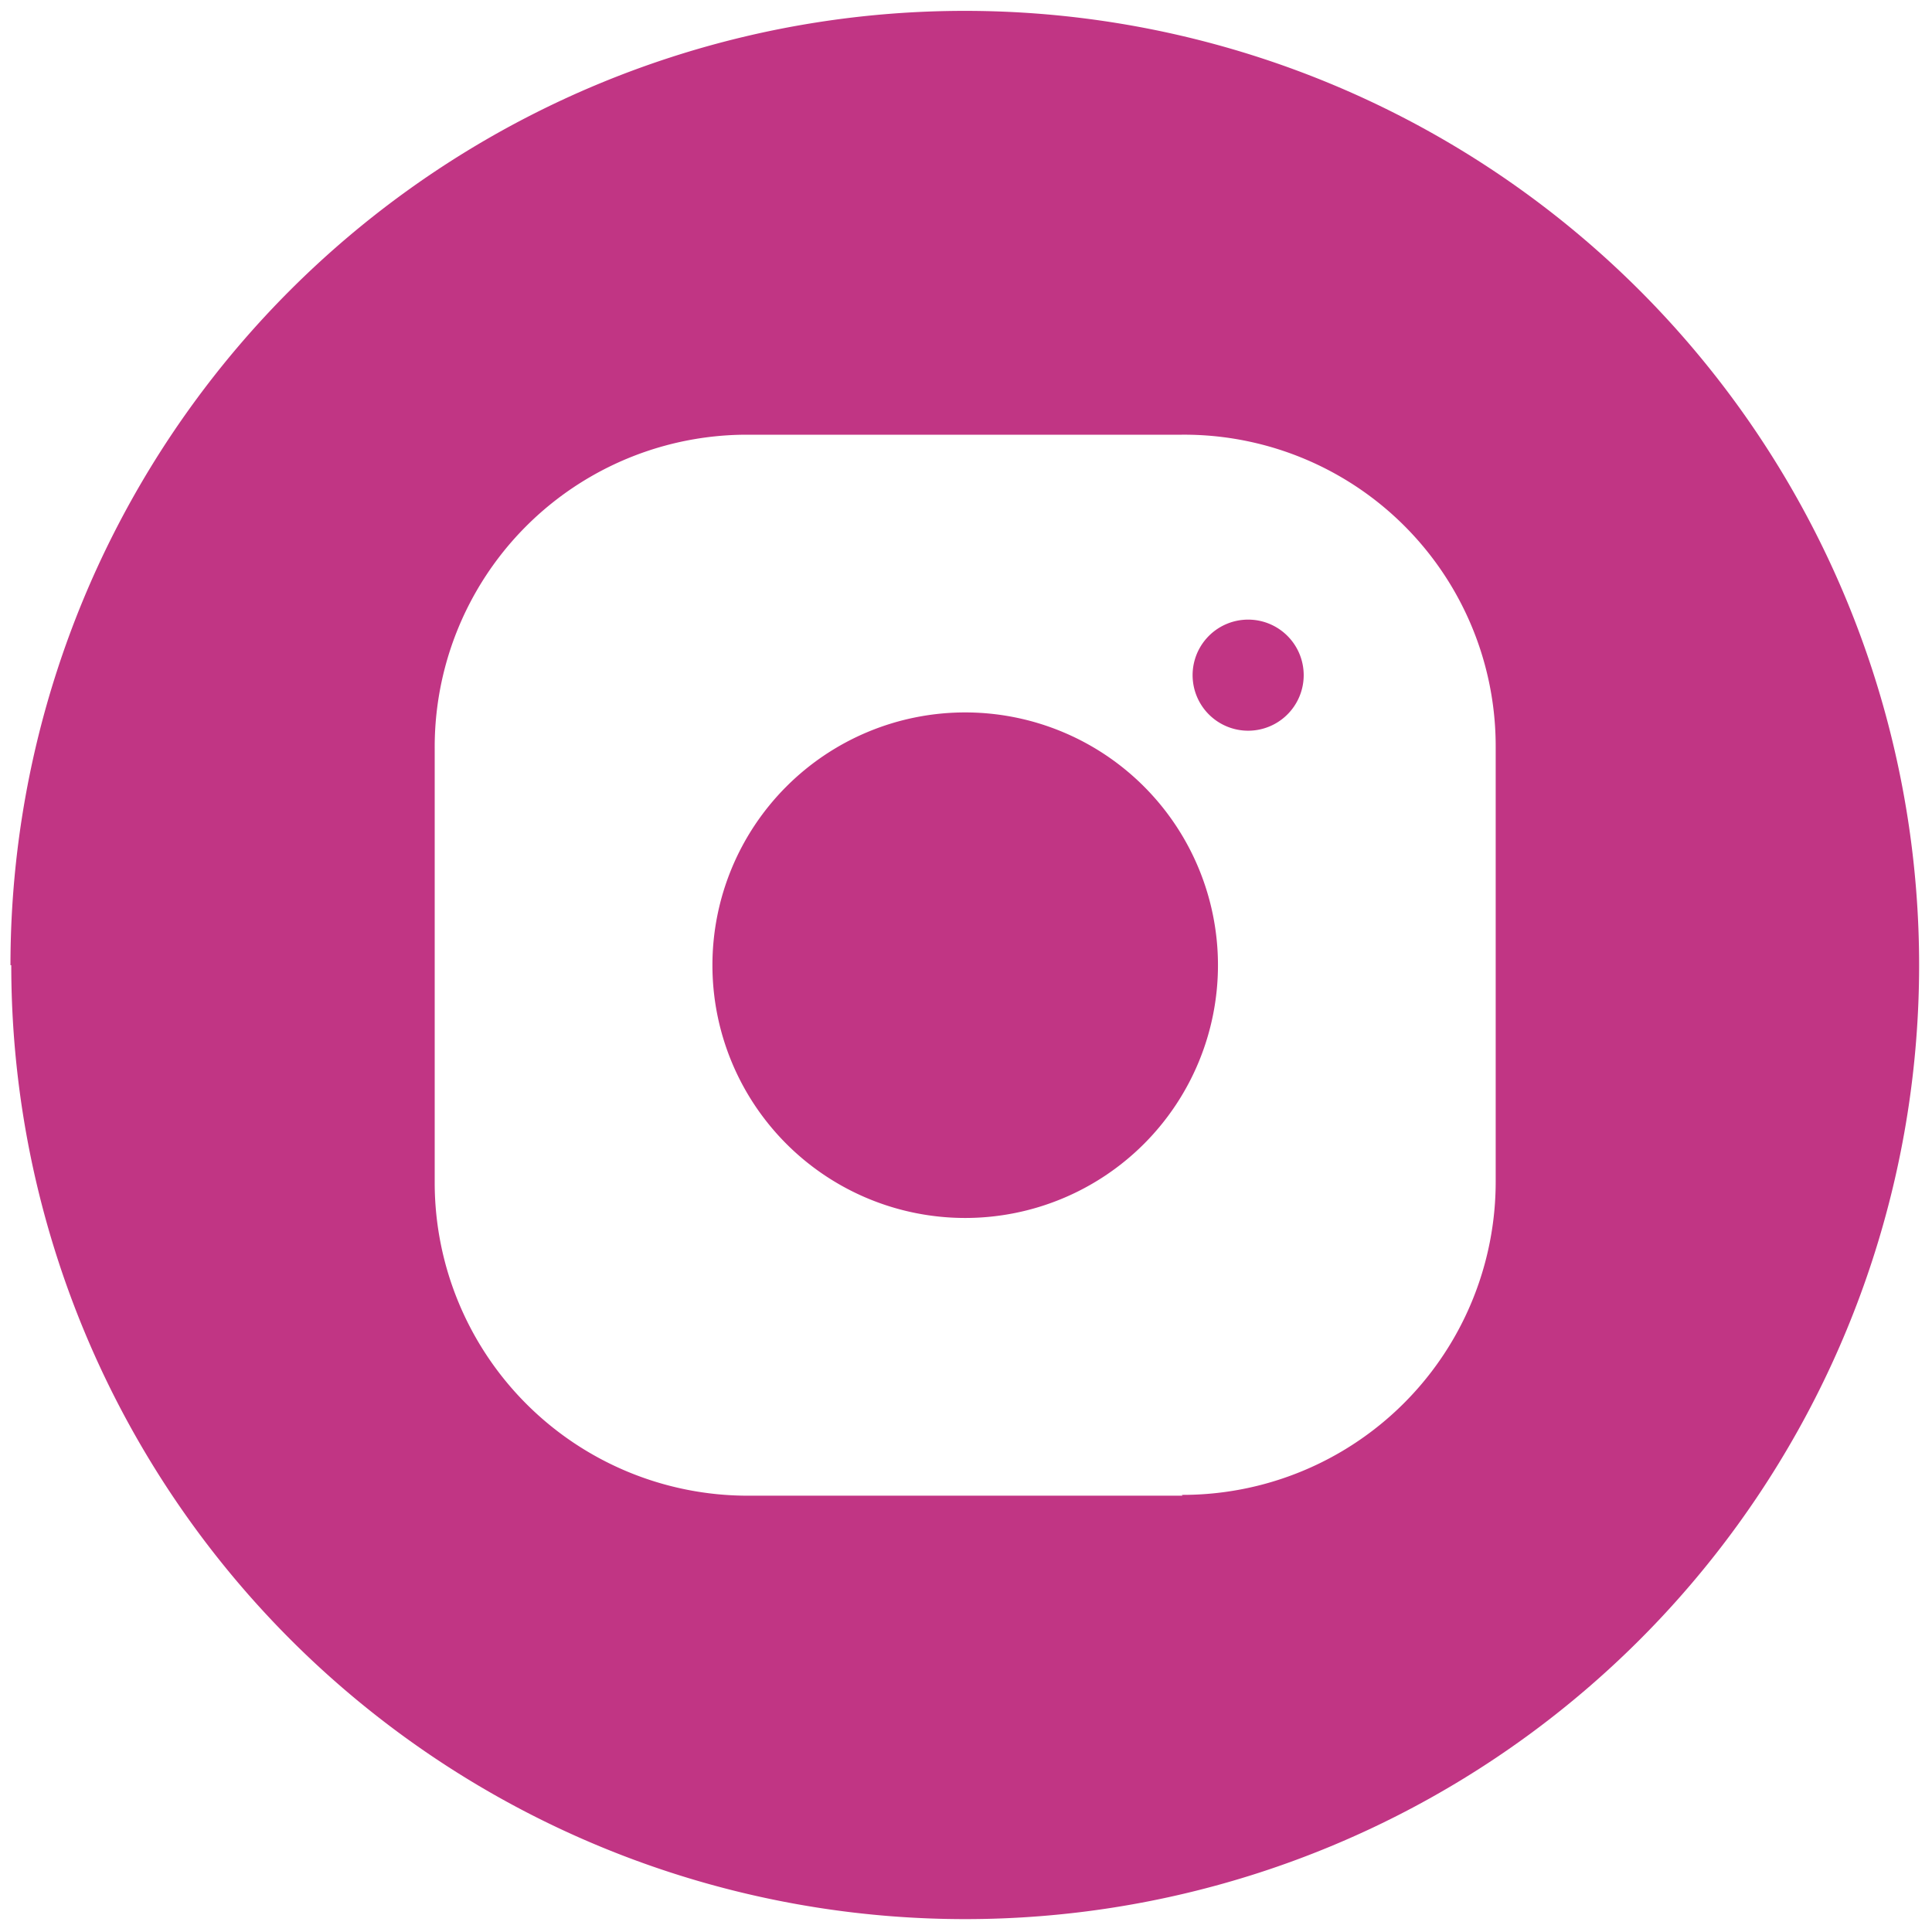 <svg width='24' height='24' fill='none' xmlns='http://www.w3.org/2000/svg'><path fill-rule='evenodd' clip-rule='evenodd' d='M.13 11.99a11.85 11.85 0 1 1 23.71 0 11.85 11.85 0 0 1-23.7 0Zm14.55 6.58a3.89 3.89 0 0 0 3.9-3.89v-5.4a3.87 3.87 0 0 0-3.9-3.88h-5.4A3.88 3.88 0 0 0 5.4 9.3v5.4a3.89 3.89 0 0 0 3.89 3.88h5.4Zm1.51-10.1a.69.69 0 1 0-1.37 0 .69.69 0 0 0 1.37 0Zm-4.2.38a3.14 3.14 0 1 0 0 6.28 3.14 3.14 0 0 0 0-6.28Z' fill='#C13584'/></svg>
